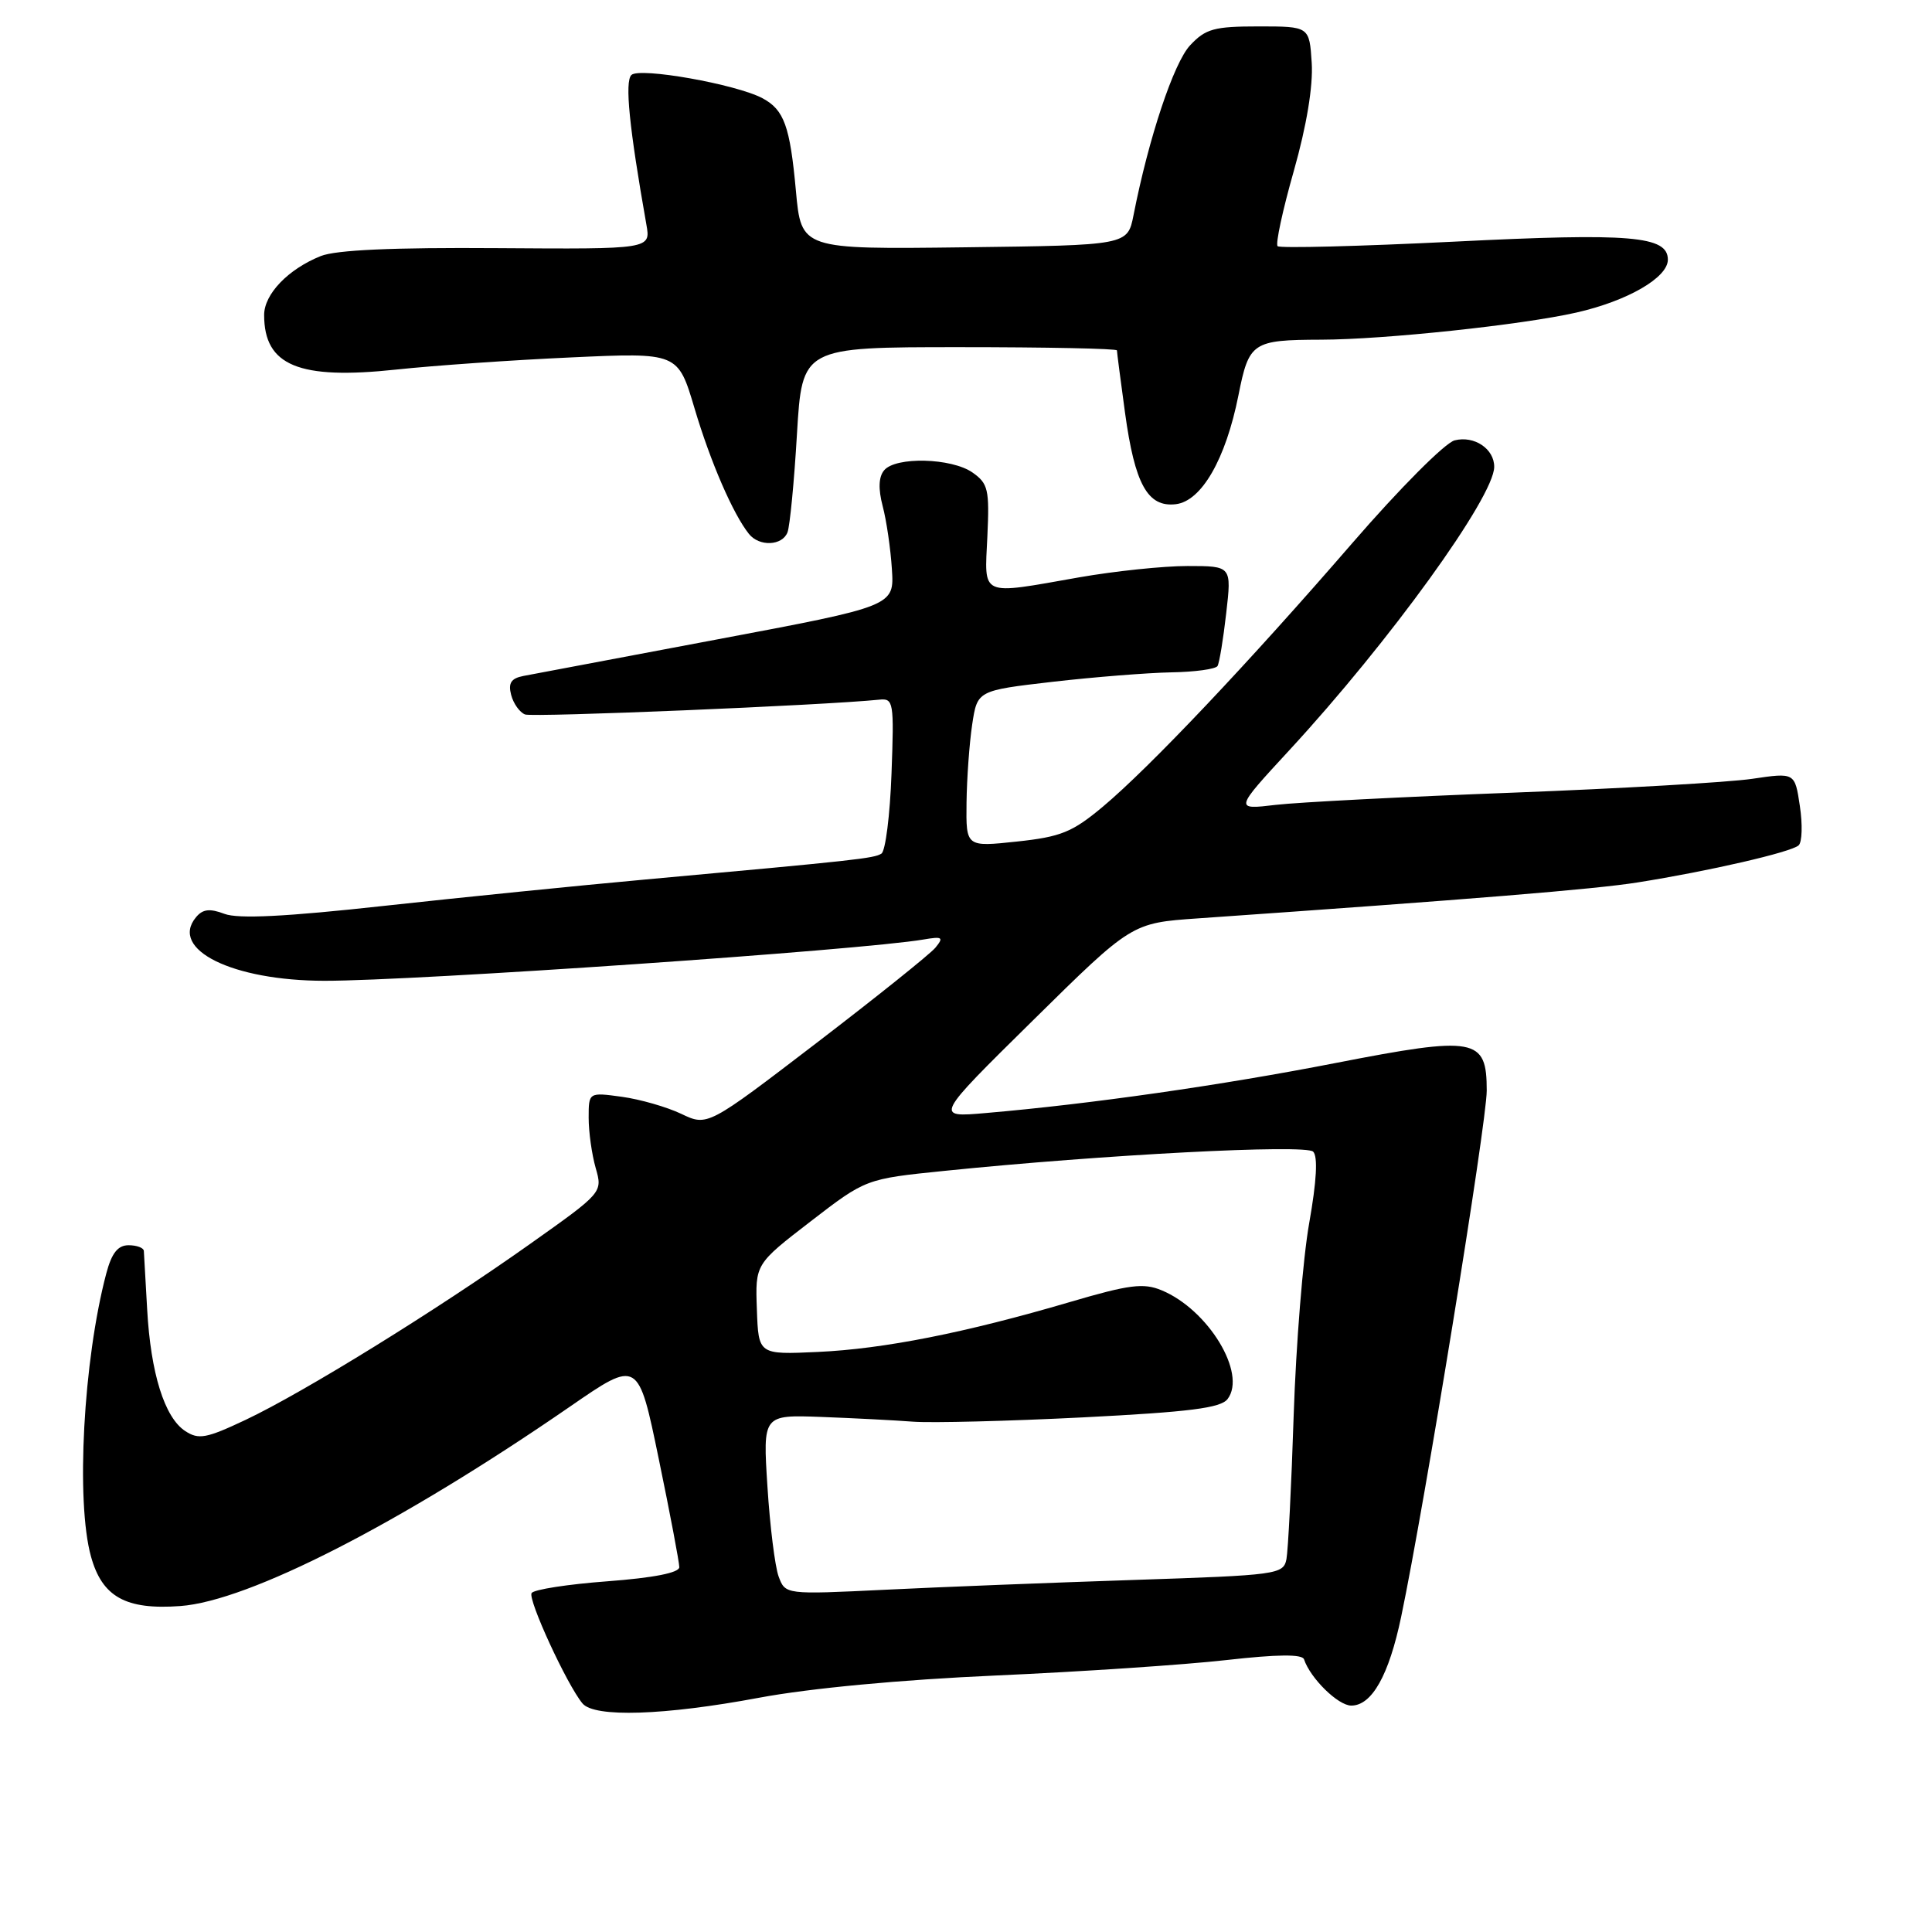 <?xml version="1.0" encoding="UTF-8" standalone="no"?>
<!DOCTYPE svg PUBLIC "-//W3C//DTD SVG 1.1//EN" "http://www.w3.org/Graphics/SVG/1.1/DTD/svg11.dtd" >
<svg xmlns="http://www.w3.org/2000/svg" xmlns:xlink="http://www.w3.org/1999/xlink" version="1.1" viewBox="0 0 256 256">
 <g >
 <path fill="currentColor"
d=" M 100.58 224.96 C 107.32 223.70 119.35 222.57 132.00 222.01 C 143.28 221.51 156.99 220.59 162.47 219.97 C 169.27 219.20 172.56 219.17 172.79 219.87 C 173.63 222.39 177.31 226.00 179.05 226.00 C 181.78 226.00 184.04 221.98 185.66 214.24 C 188.76 199.45 197.00 148.78 197.00 144.51 C 197.00 137.50 195.54 137.24 176.94 140.86 C 161.89 143.80 144.49 146.29 130.65 147.48 C 123.81 148.08 123.81 148.08 136.89 135.19 C 149.96 122.30 149.96 122.30 158.73 121.69 C 195.01 119.16 211.34 117.83 216.97 116.93 C 226.40 115.44 237.37 112.91 238.33 112.01 C 238.79 111.59 238.86 109.24 238.49 106.80 C 237.83 102.36 237.83 102.36 232.16 103.20 C 229.05 103.66 214.80 104.48 200.50 105.03 C 186.20 105.57 172.04 106.30 169.03 106.65 C 163.56 107.30 163.56 107.30 170.85 99.40 C 184.09 85.06 197.96 65.88 197.99 61.87 C 198.01 59.48 195.35 57.69 192.75 58.35 C 191.49 58.66 185.44 64.74 179.19 71.96 C 165.42 87.87 152.32 101.71 146.11 106.91 C 142.09 110.27 140.57 110.89 134.74 111.51 C 128.00 112.23 128.00 112.23 128.07 106.37 C 128.11 103.14 128.45 98.47 128.82 96.00 C 129.50 91.50 129.50 91.50 139.50 90.34 C 145.00 89.71 152.06 89.15 155.19 89.09 C 158.32 89.04 161.08 88.66 161.33 88.25 C 161.57 87.84 162.09 84.69 162.48 81.25 C 163.20 75.00 163.20 75.00 157.35 75.00 C 154.13 75.00 147.68 75.68 143.00 76.50 C 129.72 78.84 130.45 79.16 130.83 71.11 C 131.12 64.86 130.94 64.07 128.86 62.61 C 126.08 60.67 118.67 60.48 117.15 62.32 C 116.42 63.19 116.36 64.78 116.96 67.07 C 117.46 68.95 118.01 72.71 118.18 75.41 C 118.50 80.31 118.50 80.31 95.00 84.73 C 82.07 87.16 70.53 89.34 69.34 89.57 C 67.72 89.89 67.32 90.51 67.73 92.08 C 68.03 93.23 68.86 94.39 69.57 94.67 C 70.62 95.07 109.18 93.46 116.50 92.71 C 118.40 92.51 118.48 92.99 118.13 102.50 C 117.93 108.00 117.33 112.78 116.79 113.11 C 115.80 113.74 113.57 113.99 85.50 116.54 C 76.70 117.34 61.13 118.91 50.91 120.03 C 37.84 121.47 31.55 121.78 29.74 121.09 C 27.79 120.35 26.86 120.46 25.97 121.54 C 22.42 125.81 30.79 129.95 43.00 129.96 C 55.07 129.97 114.12 125.90 122.37 124.49 C 124.89 124.06 125.08 124.19 123.94 125.58 C 123.22 126.44 116.13 132.12 108.19 138.20 C 93.75 149.25 93.75 149.25 90.27 147.59 C 88.36 146.68 84.81 145.66 82.40 145.33 C 78.00 144.73 78.00 144.73 78.00 148.12 C 78.00 149.99 78.42 152.97 78.93 154.76 C 79.86 158.01 79.86 158.01 70.18 164.87 C 57.84 173.62 40.22 184.51 32.54 188.14 C 27.33 190.60 26.32 190.79 24.54 189.62 C 21.80 187.82 19.97 181.97 19.50 173.50 C 19.29 169.65 19.09 166.16 19.06 165.75 C 19.03 165.34 18.12 165.00 17.04 165.00 C 15.62 165.00 14.80 166.03 14.08 168.75 C 11.04 180.24 10.03 198.97 12.06 206.26 C 13.54 211.60 16.67 213.34 23.88 212.81 C 32.96 212.16 53.11 201.84 75.53 186.38 C 84.57 180.14 84.57 180.14 87.29 193.32 C 88.79 200.57 90.01 207.02 90.01 207.66 C 90.00 208.40 86.60 209.07 80.48 209.53 C 75.25 209.92 70.73 210.62 70.44 211.09 C 69.92 211.94 75.13 223.25 77.18 225.71 C 78.75 227.61 88.02 227.31 100.58 224.96 Z  M 104.35 70.53 C 104.66 69.72 105.23 63.87 105.60 57.53 C 106.29 46.00 106.29 46.00 127.15 46.00 C 138.62 46.00 148.00 46.19 148.00 46.43 C 148.00 46.66 148.48 50.38 149.07 54.68 C 150.37 64.17 152.07 67.24 155.79 66.81 C 159.21 66.41 162.41 60.85 164.10 52.38 C 165.50 45.33 165.94 45.04 175.08 45.01 C 183.43 44.99 201.65 43.05 208.86 41.42 C 215.65 39.88 221.00 36.79 221.00 34.41 C 221.00 31.26 216.12 30.85 192.68 32.02 C 180.11 32.64 169.58 32.91 169.29 32.62 C 168.99 32.33 169.96 27.83 171.44 22.64 C 173.14 16.64 174.00 11.41 173.81 8.34 C 173.50 3.50 173.50 3.50 166.77 3.50 C 160.89 3.50 159.75 3.81 157.70 6.00 C 155.53 8.31 152.21 18.27 150.20 28.50 C 149.41 32.50 149.41 32.50 127.79 32.77 C 106.17 33.04 106.17 33.04 105.46 25.27 C 104.68 16.72 103.90 14.55 101.04 13.02 C 97.56 11.16 84.72 8.88 83.66 9.94 C 82.77 10.83 83.37 16.87 85.65 29.76 C 86.23 33.02 86.23 33.02 65.87 32.88 C 52.06 32.78 44.53 33.12 42.50 33.93 C 38.19 35.66 35.00 38.97 35.00 41.74 C 35.00 48.45 39.59 50.35 52.50 48.97 C 57.45 48.44 67.87 47.71 75.66 47.36 C 89.83 46.71 89.83 46.71 92.03 54.11 C 94.14 61.21 97.13 68.11 99.24 70.75 C 100.61 72.46 103.66 72.33 104.35 70.53 Z  M 103.17 208.89 C 102.69 207.58 102.02 202.22 101.69 196.98 C 101.08 187.47 101.08 187.47 108.79 187.75 C 113.03 187.91 118.53 188.19 121.00 188.38 C 123.47 188.56 133.60 188.31 143.50 187.81 C 157.65 187.09 161.75 186.57 162.66 185.38 C 165.24 182.00 160.10 173.53 153.92 170.97 C 151.52 169.97 149.64 170.21 141.79 172.52 C 127.92 176.60 117.12 178.74 108.35 179.14 C 100.50 179.50 100.50 179.50 100.29 173.50 C 100.07 167.50 100.07 167.50 107.40 161.85 C 114.72 156.21 114.72 156.21 125.11 155.15 C 146.25 152.99 173.00 151.60 174.00 152.60 C 174.64 153.24 174.46 156.50 173.48 162.04 C 172.65 166.69 171.73 178.15 171.42 187.50 C 171.12 196.85 170.68 205.44 170.46 206.60 C 170.05 208.62 169.29 208.72 150.27 209.35 C 139.40 209.71 124.55 210.29 117.28 210.65 C 104.06 211.29 104.06 211.29 103.17 208.89 Z "/>
</g>
</svg>